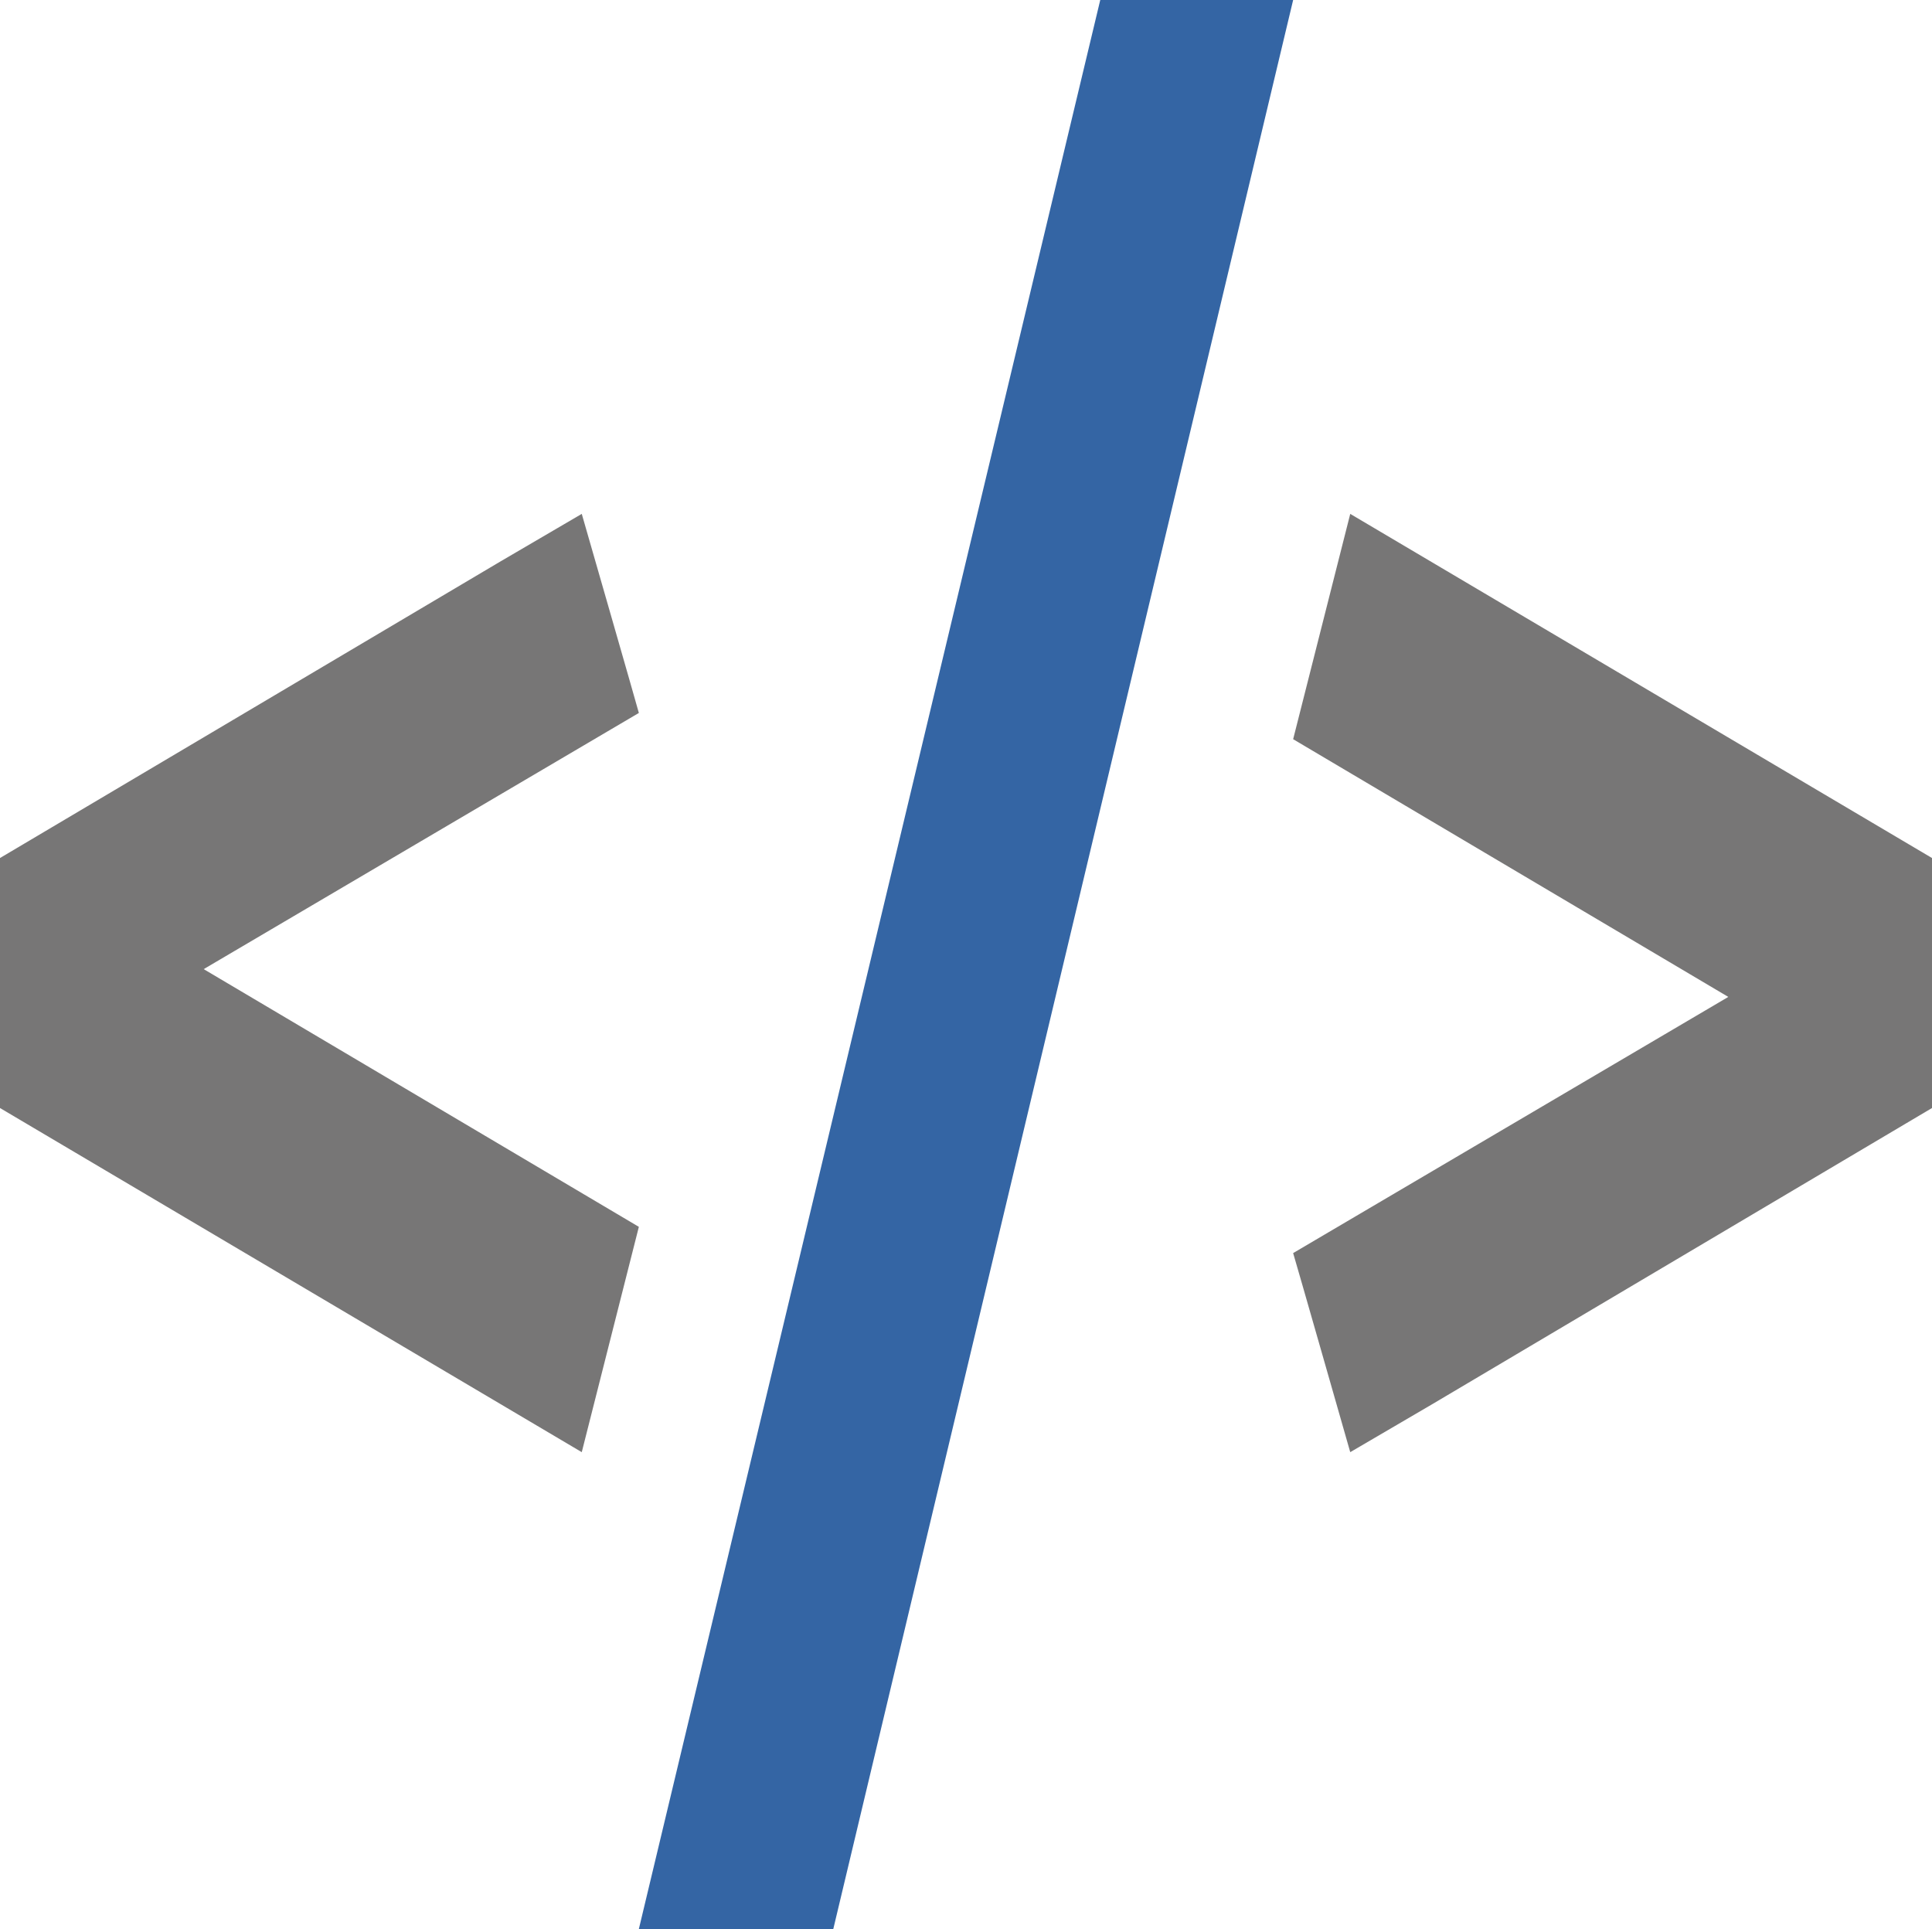 <?xml version="1.0" encoding="utf-8"?>
<!-- Generator: Adobe Illustrator 21.0.0, SVG Export Plug-In . SVG Version: 6.00 Build 0)  -->
<svg version="1.1" id="Layer_1" xmlns="http://www.w3.org/2000/svg" xmlns:xlink="http://www.w3.org/1999/xlink" x="0px" y="0px"
	 viewBox="0 0 125.2 125" style="enable-background:new 0 0 125.2 125;" xml:space="preserve">
<style type="text/css">
	.st0{fill:#3465A4;}
	.st1{fill:#777676;}
</style>
<title>Artboard 1</title>
<path class="st0" d="M71.3,0L71.3,0L41.4,125H54L83.8,0H71.3z"/>
<path class="st1" d="M92.8,91l-5.3,3.1c0,0-3.6-12.6-3.7-12.9L112,64.6L83.8,47.9l3.7-14.6l37.7,22.3v16.2L92.8,91z"/>
<path class="st1" d="M32.4,36.4l5.3-3.1c0,0,3.6,12.5,3.7,12.9L13.2,62.8l28.2,16.7l-3.7,14.6L0,71.8V55.6L32.4,36.4z"/>
</svg>
